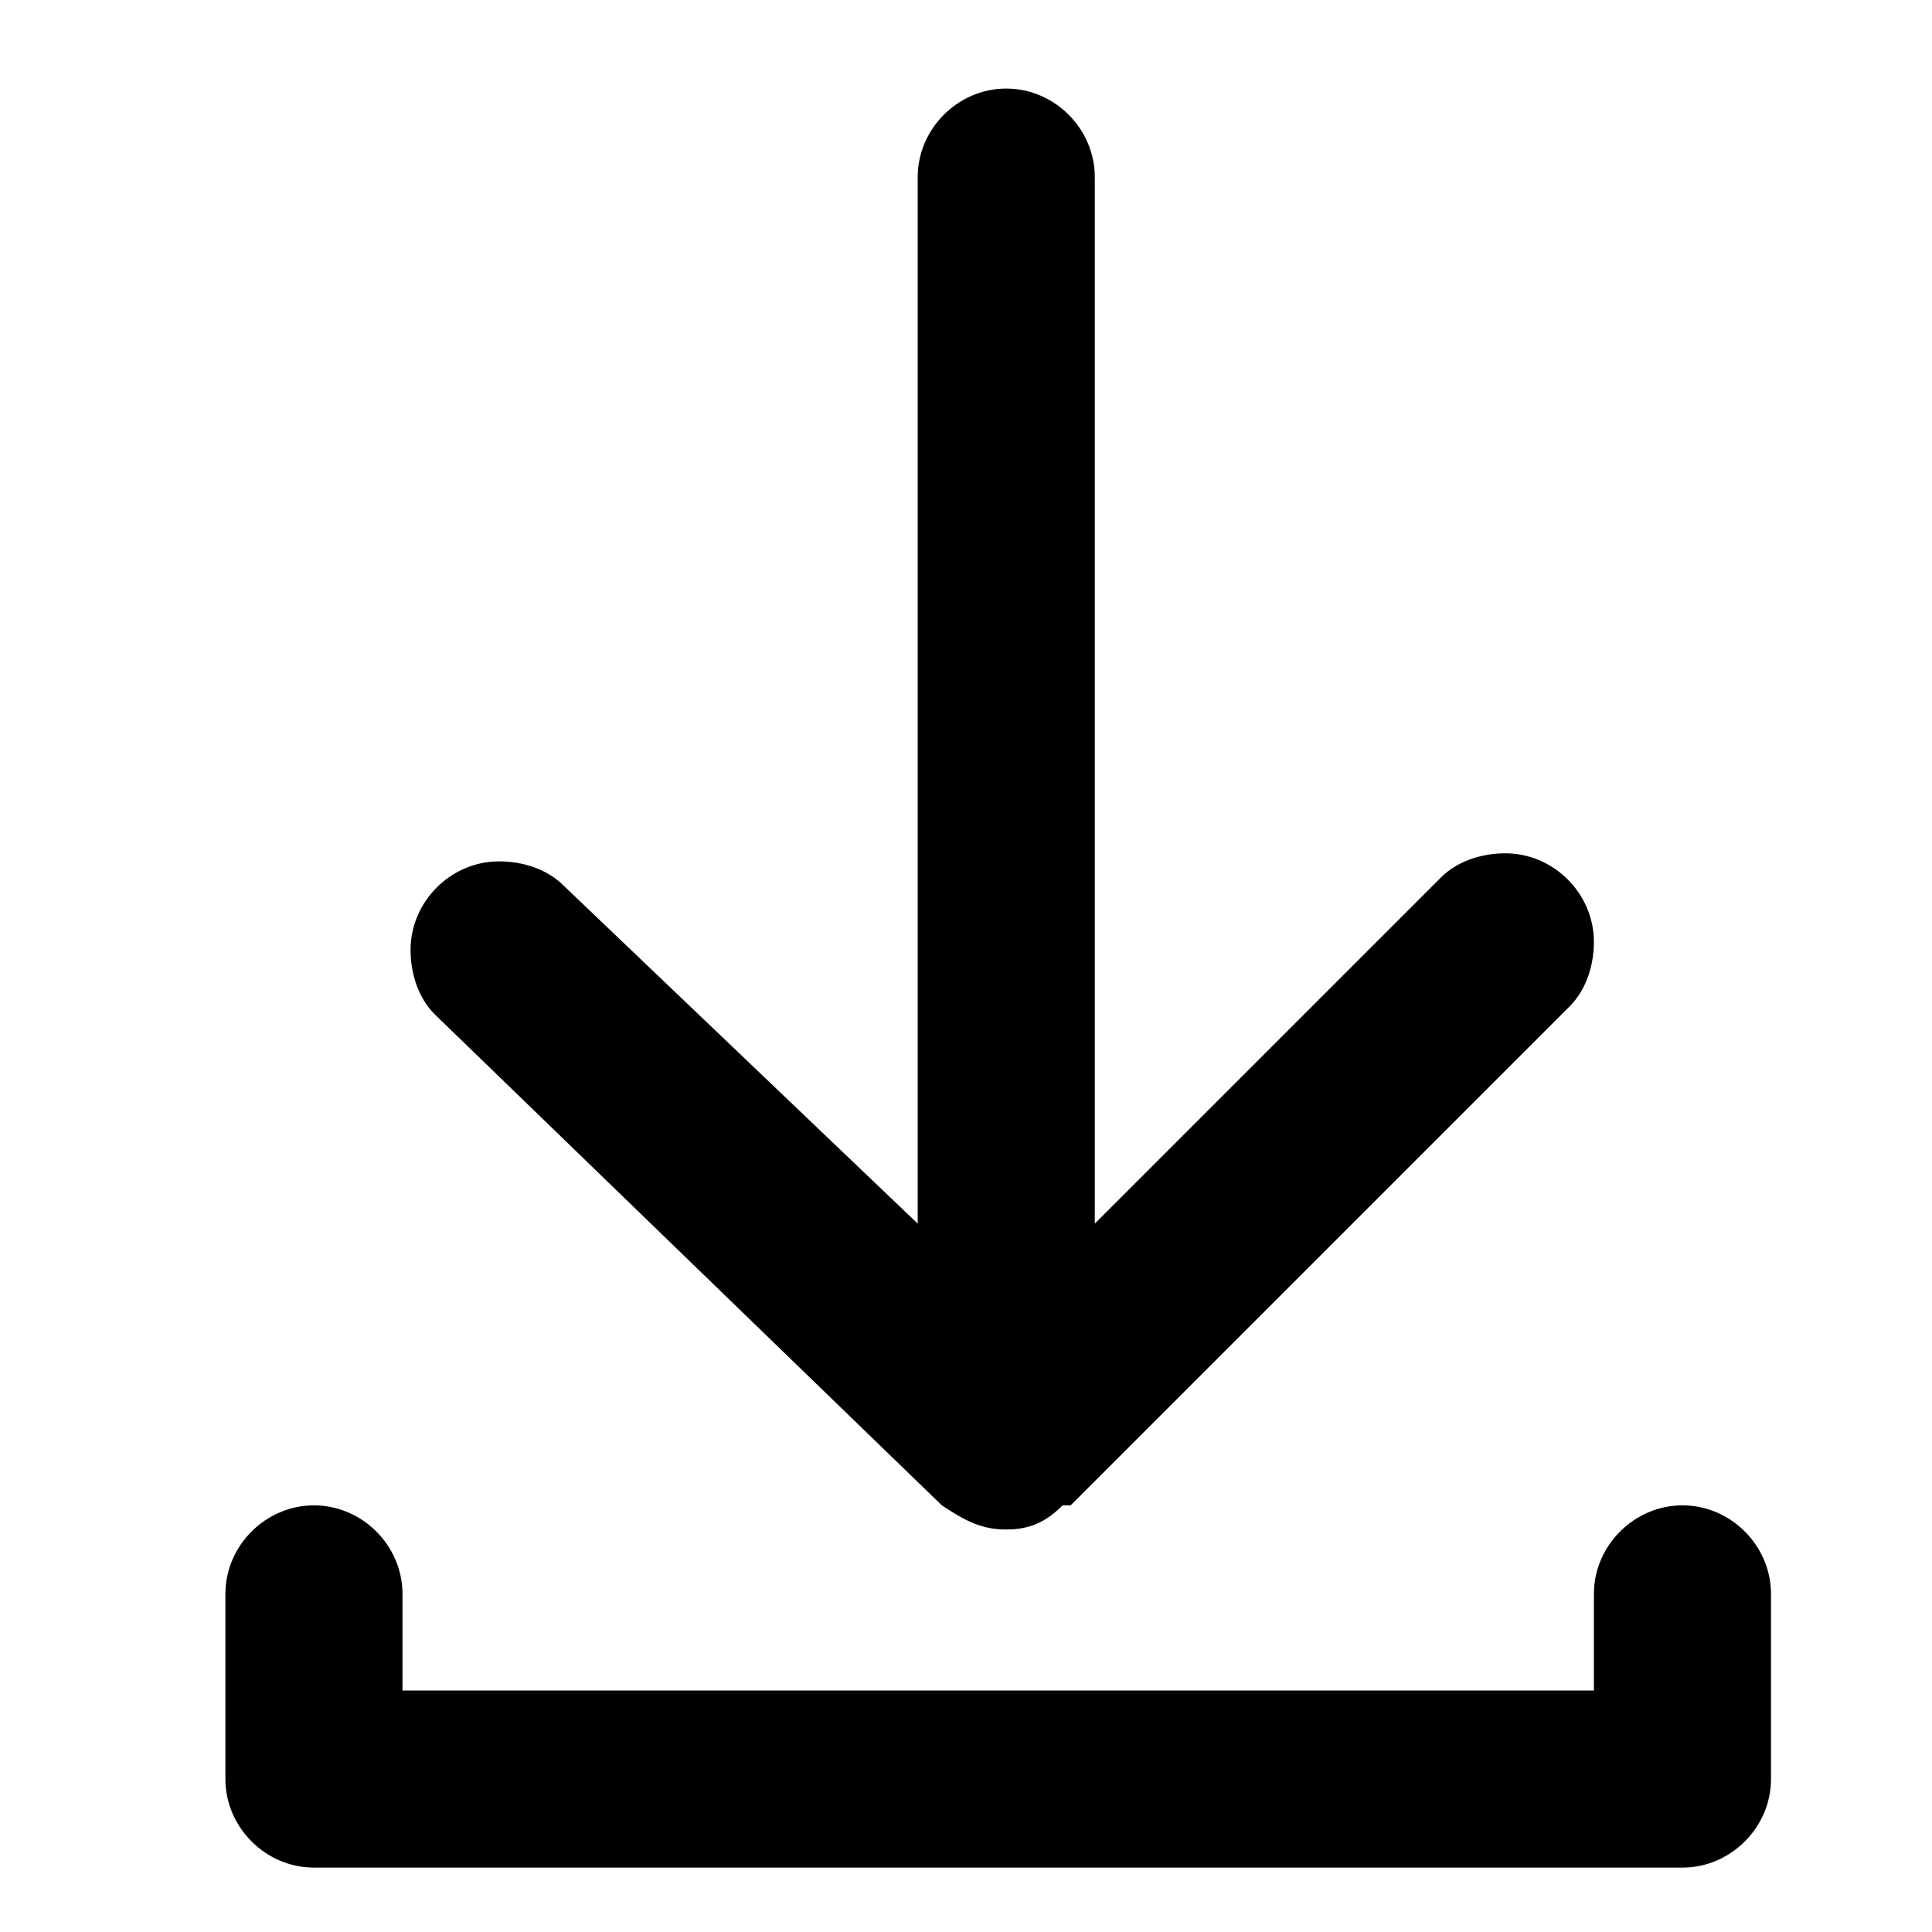 <?xml version="1.0" encoding="utf-8"?>
<!-- Generator: Adobe Illustrator 26.5.0, SVG Export Plug-In . SVG Version: 6.00 Build 0)  -->
<svg version="1.1" id="Layer_1" xmlns="http://www.w3.org/2000/svg" xmlns:xlink="http://www.w3.org/1999/xlink" x="0px" y="0px"
	 viewBox="0 0 24 24" style="enable-background:new 0 0 24 24;" xml:space="preserve">
<g>
	<path d="M11.7,18.7C11.7,18.7,11.7,18.7,11.7,18.7c0.3,0.2,0.5,0.3,0.8,0.3c0,0,0,0,0,0s0,0,0,0c0.3,0,0.5-0.1,0.7-0.3
		c0,0,0.1,0,0.1,0l6.2-6.2c0.2-0.2,0.3-0.5,0.3-0.8c0-0.6-0.5-1.1-1.1-1.1c-0.3,0-0.6,0.1-0.8,0.3l-4.3,4.3v-13
		c0-0.6-0.5-1.1-1.1-1.1c-0.6,0-1.1,0.5-1.1,1.1v13L7,11c-0.2-0.2-0.5-0.3-0.8-0.3c-0.6,0-1.1,0.5-1.1,1.1c0,0.3,0.1,0.6,0.3,0.8
		L11.7,18.7z"/>
	<path d="M20.9,18.7c-0.6,0-1.1,0.5-1.1,1.1V21H5v-1.2c0-0.6-0.5-1.1-1.1-1.1c-0.6,0-1.1,0.5-1.1,1.1v2.3c0,0.6,0.5,1.1,1.1,1.1h17
		c0.6,0,1.1-0.5,1.1-1.1v-2.3C22,19.2,21.5,18.7,20.9,18.7z"/>
</g>
</svg>
